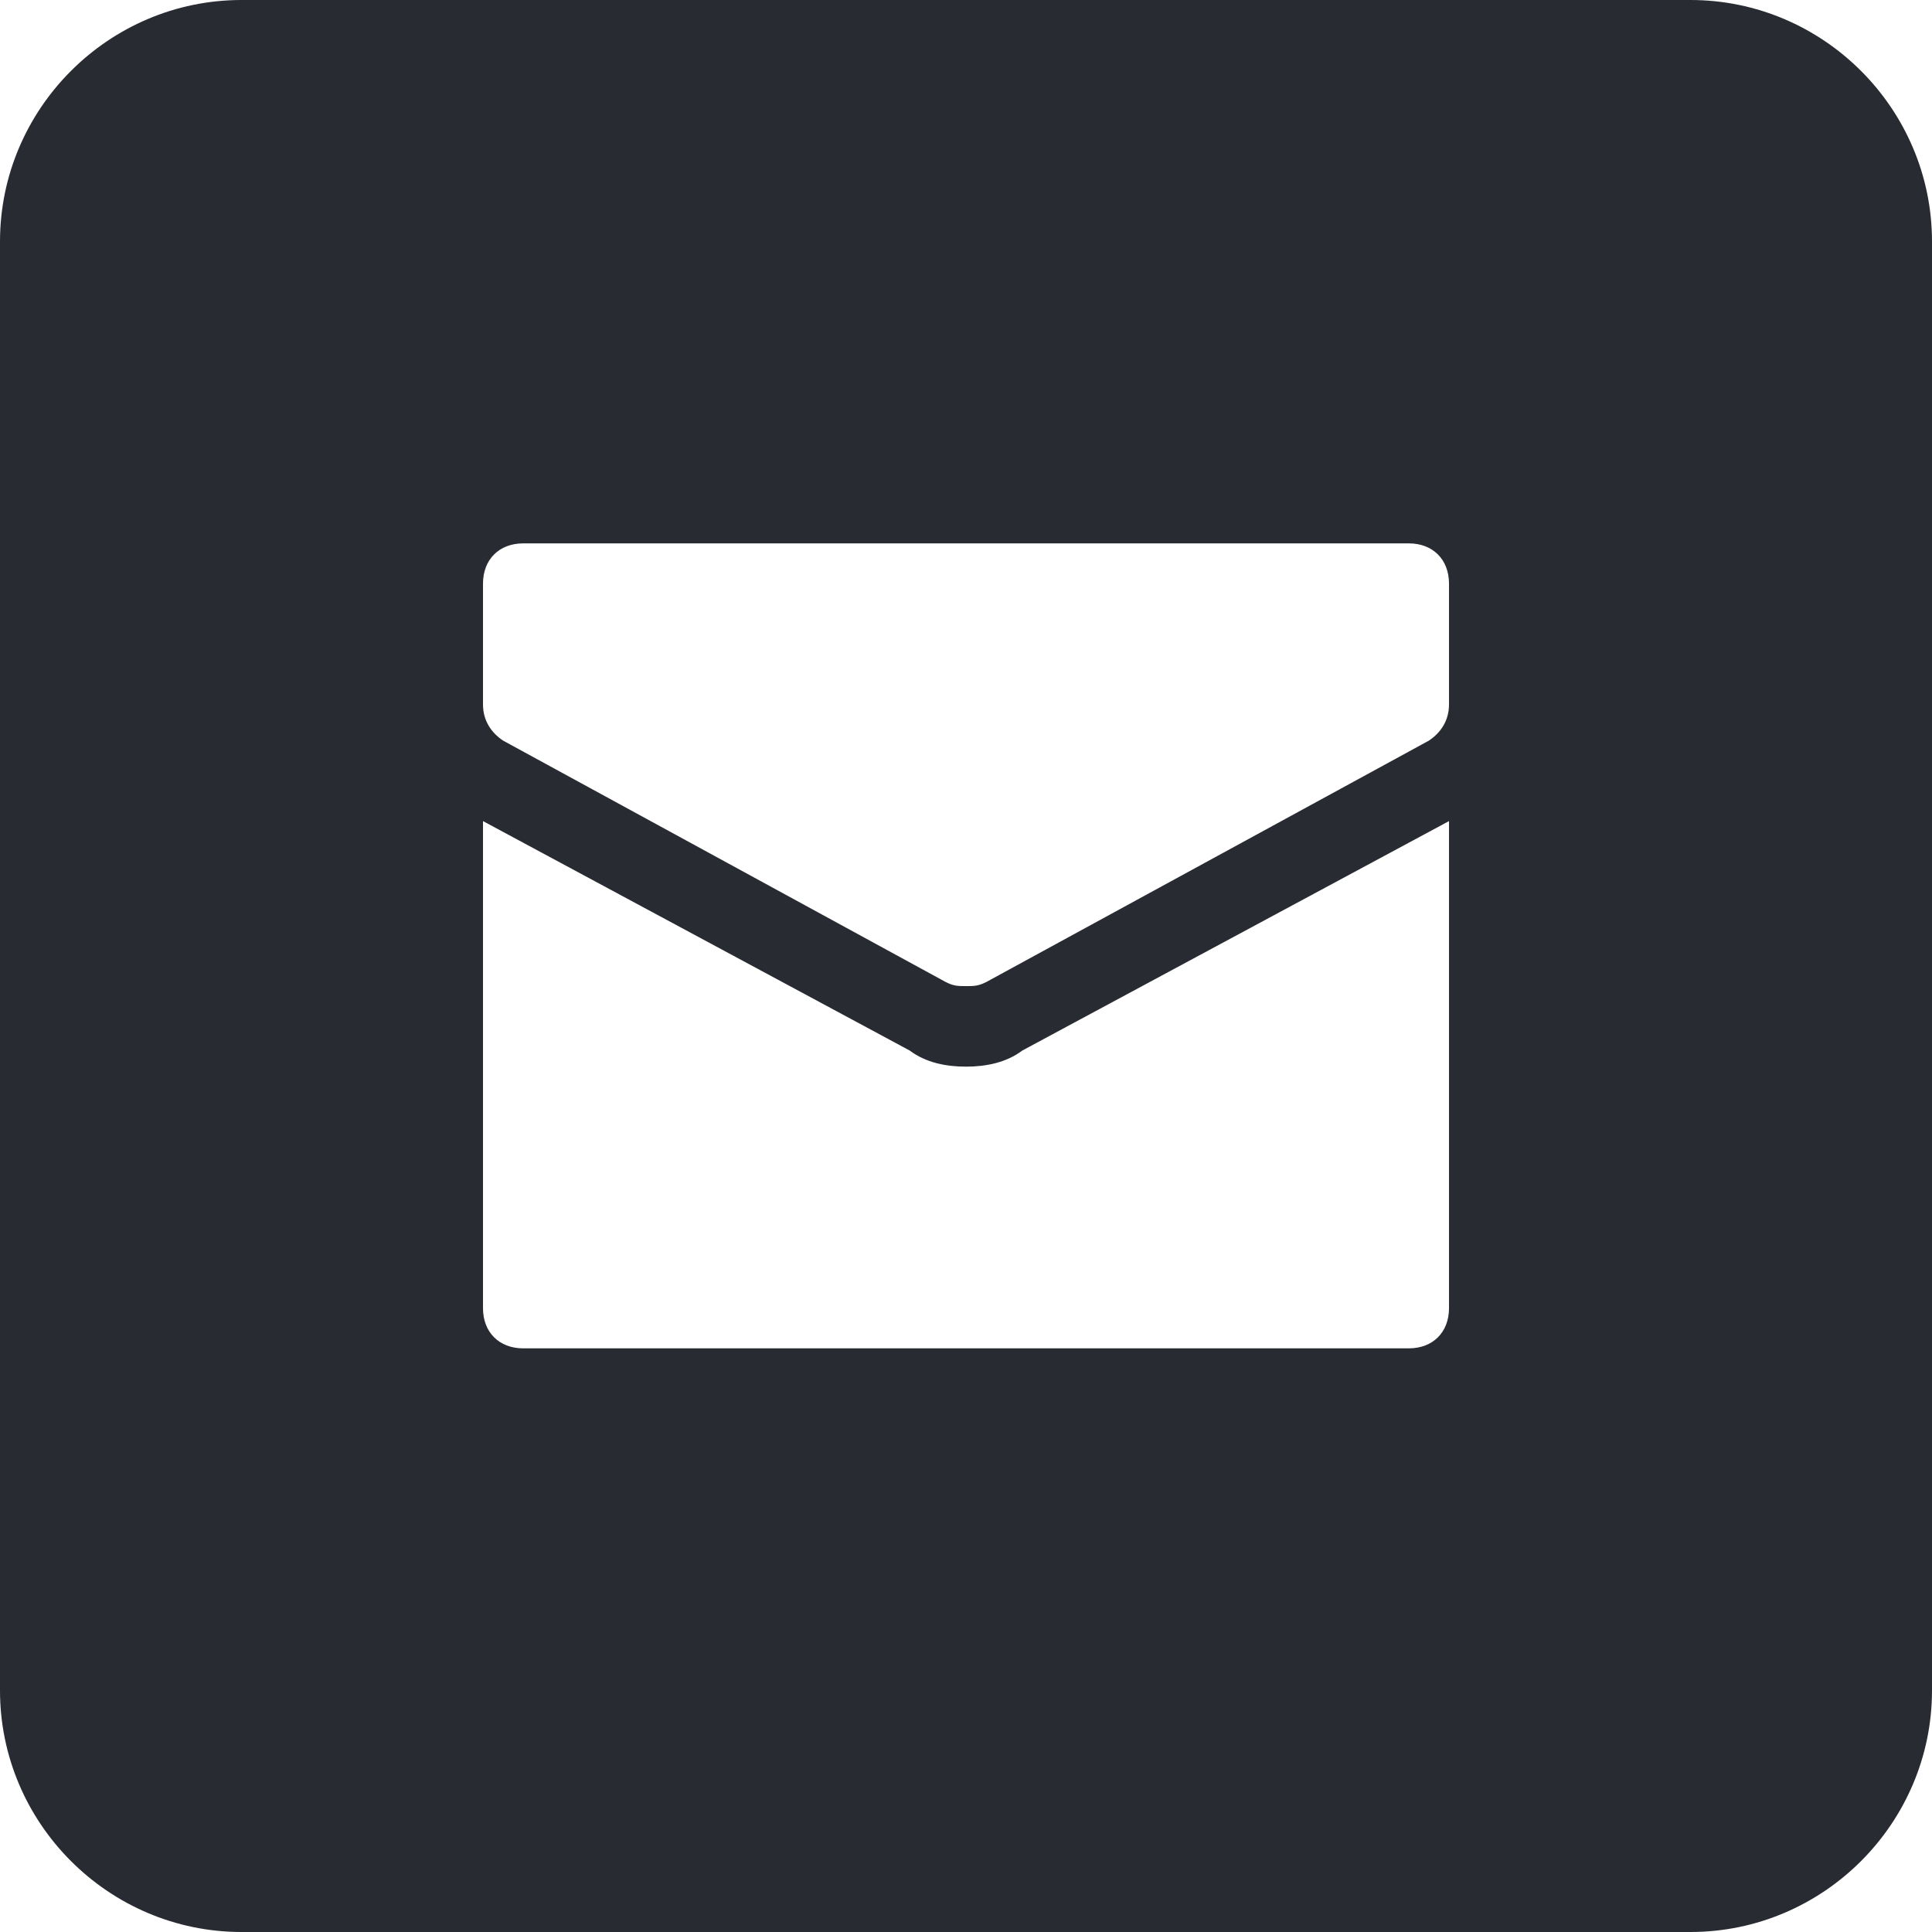 <?xml version="1.0" encoding="UTF-8"?>
<svg width="32px" height="32px" viewBox="0 0 32 32" version="1.1" xmlns="http://www.w3.org/2000/svg" xmlns:xlink="http://www.w3.org/1999/xlink">
    <!-- Generator: Sketch 48 (47235) - http://www.bohemiancoding.com/sketch -->
    <title>email</title>
    <desc>Created with Sketch.</desc>
    <defs></defs>
    <g id="Artboard-2" stroke="none" stroke-width="1" fill="none" fill-rule="evenodd" transform="translate(-834, -532)">
        <path d="M862,532 C864.2,532 866,533.8 866,536 L866,560 C866,562.2 864.2,564 862,564 L838,564 C835.8,564 834,562.2 834,560 L834,536 C834,533.8 835.8,532 838,532 L862,532 Z M857.333,541 L842.667,541 C842.267,541 842,541.267 842,541.667 L842,543.667 C842,543.933 842.133,544.133 842.333,544.267 L849.667,548.267 C849.8,548.333 849.867,548.333 850,548.333 C850.133,548.333 850.2,548.333 850.333,548.267 L857.667,544.267 C857.867,544.133 858,543.933 858,543.667 L858,541.667 C858,541.267 857.733,541 857.333,541 Z M850.933,549.4 C850.667,549.6 850.333,549.667 850,549.667 C849.667,549.667 849.333,549.6 849.067,549.4 L842,545.6 L842,553.667 C842,554.067 842.267,554.333 842.667,554.333 L857.333,554.333 C857.733,554.333 858,554.067 858,553.667 L858,545.6 L850.933,549.4 Z" id="email" fill="#292B33" fill-rule="nonzero"></path>
    </g>
</svg>